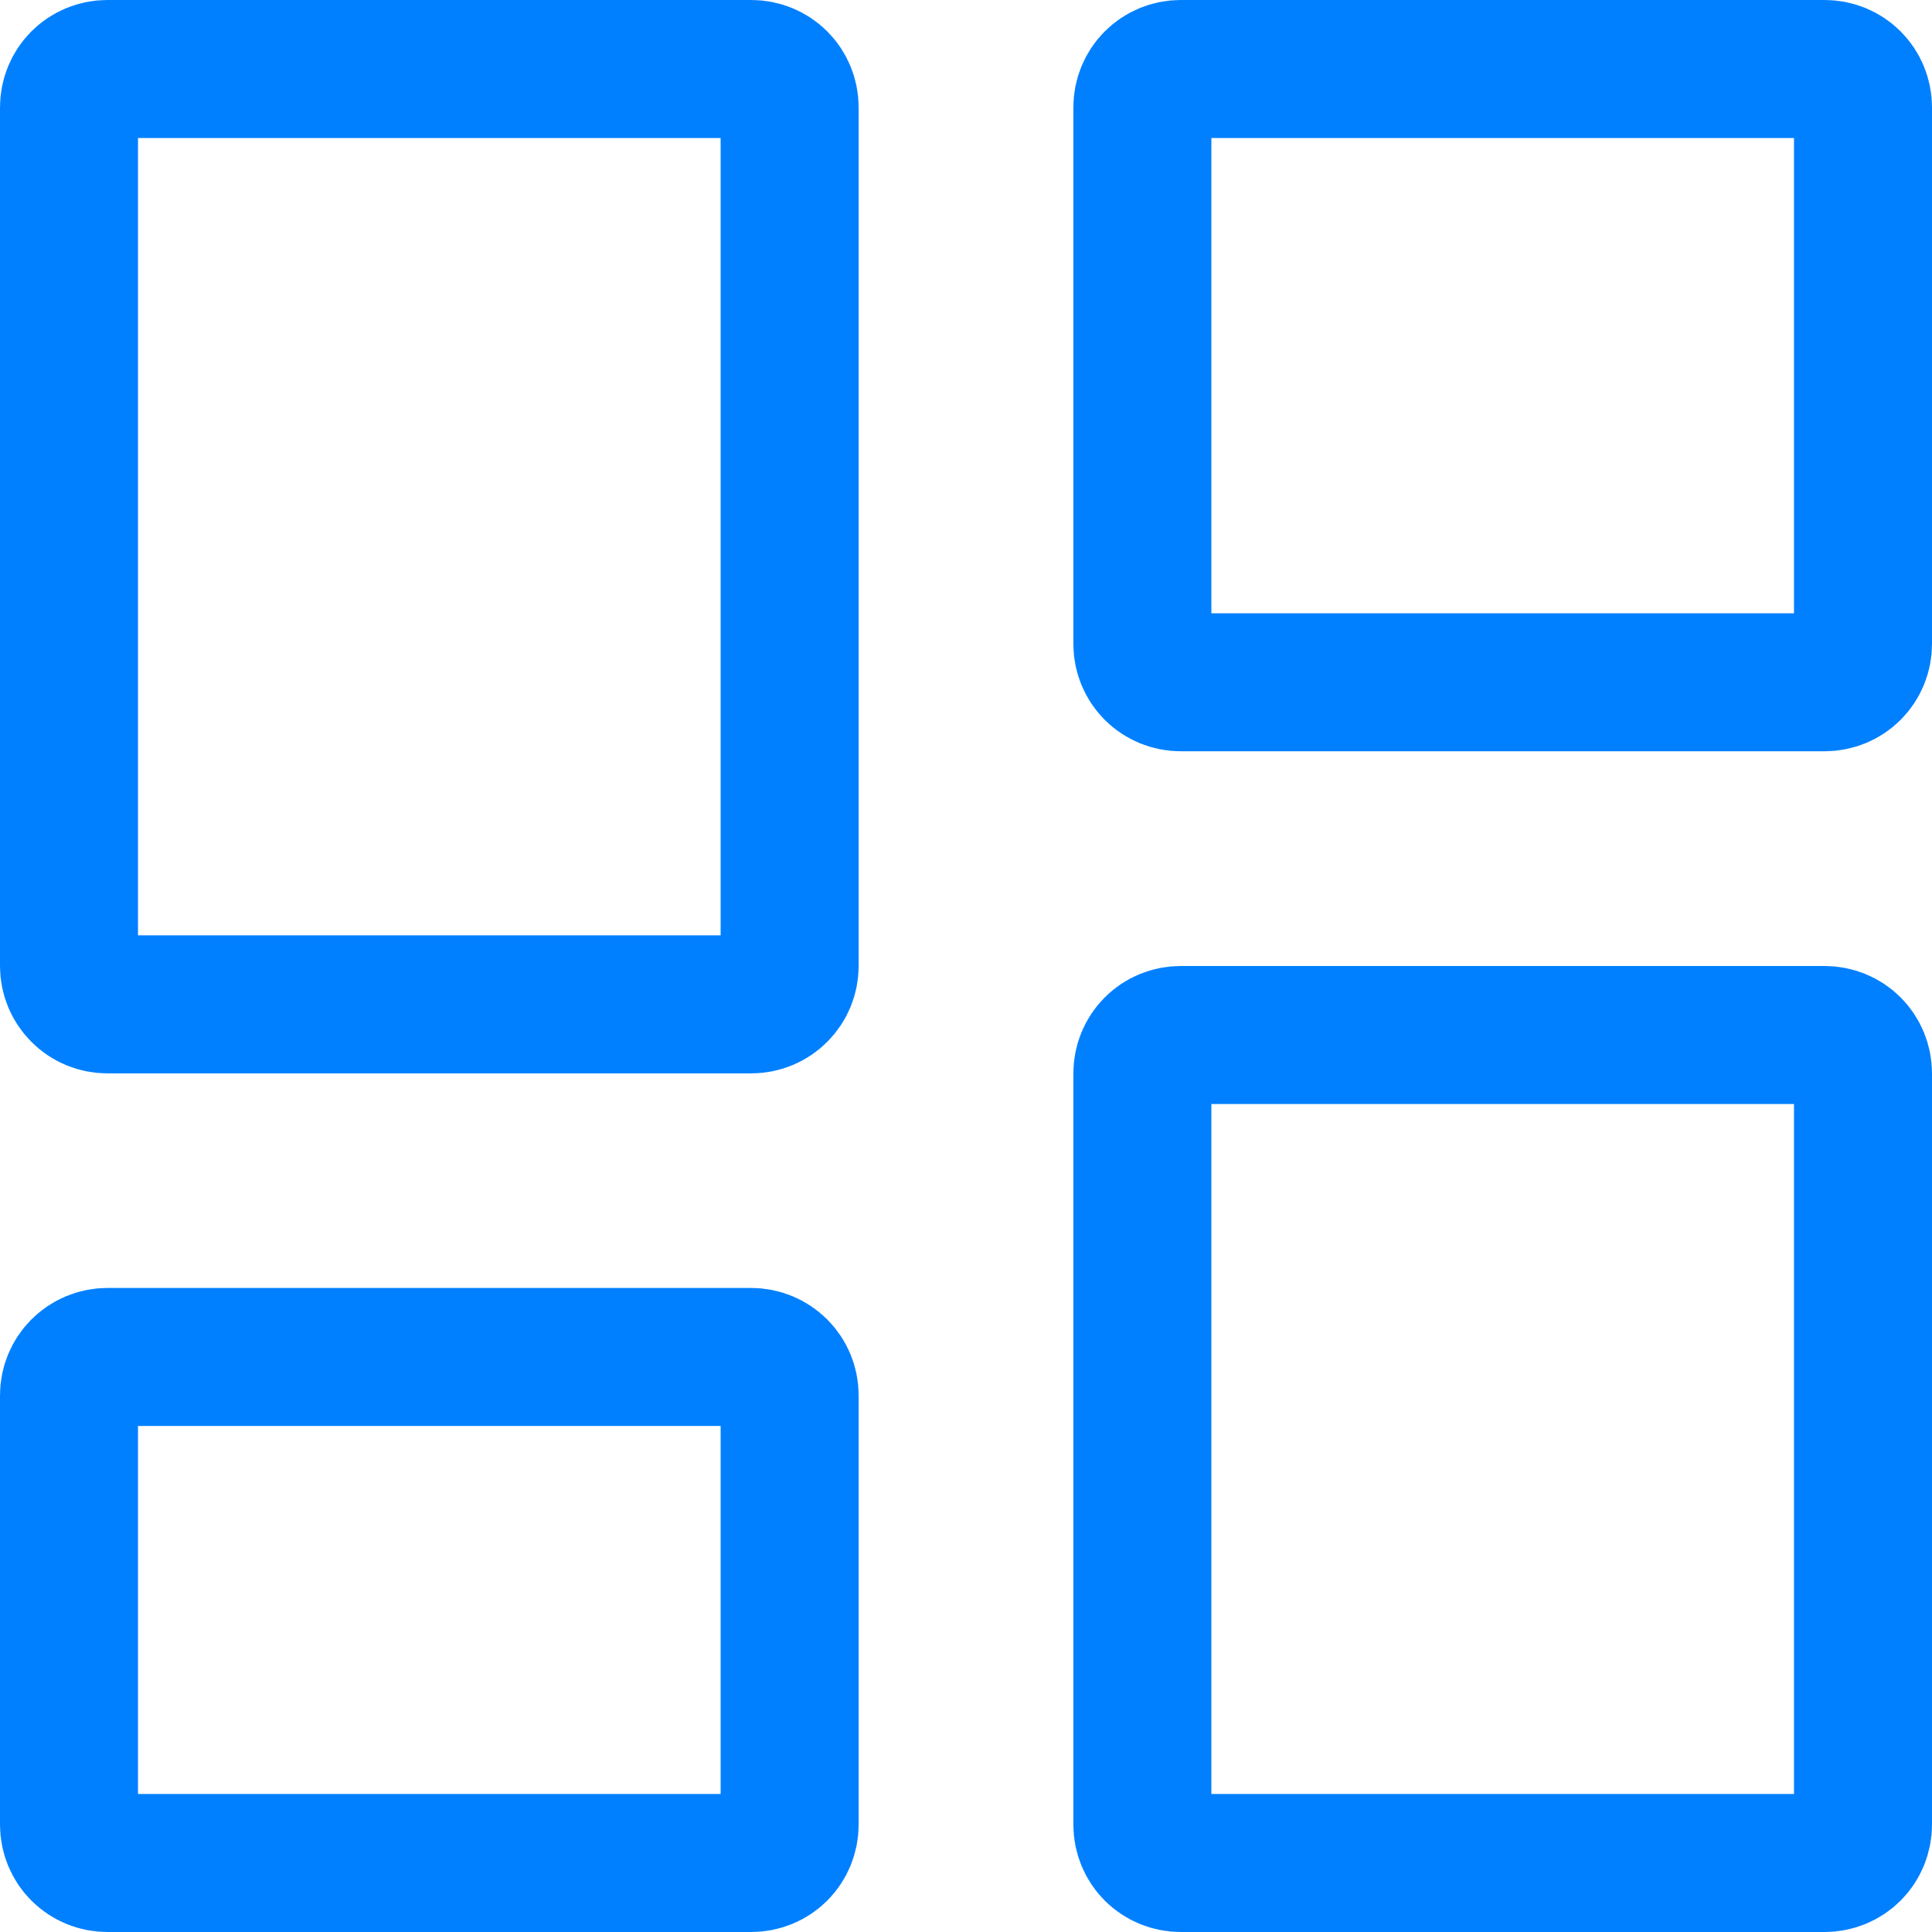 <svg width="14" height="14" viewBox="0 0 14 14" fill="none" xmlns="http://www.w3.org/2000/svg">
<path d="M5.444 7.278H0.778C0.704 7.278 0.633 7.249 0.581 7.196C0.529 7.144 0.5 7.074 0.5 7V0.778C0.5 0.704 0.529 0.633 0.581 0.581C0.633 0.529 0.704 0.5 0.778 0.5H5.444C5.518 0.5 5.589 0.529 5.641 0.581C5.693 0.633 5.722 0.704 5.722 0.778V7C5.722 7.074 5.693 7.144 5.641 7.196C5.589 7.249 5.518 7.278 5.444 7.278ZM0.581 13.419C0.529 13.367 0.5 13.296 0.5 13.222V10.111C0.5 10.037 0.529 9.967 0.581 9.915C0.633 9.863 0.704 9.833 0.778 9.833H5.444C5.518 9.833 5.589 9.863 5.641 9.915C5.693 9.967 5.722 10.037 5.722 10.111V13.222C5.722 13.296 5.693 13.367 5.641 13.419C5.589 13.471 5.518 13.5 5.444 13.5H0.778C0.704 13.5 0.633 13.471 0.581 13.419ZM8.359 13.419C8.307 13.367 8.278 13.296 8.278 13.222V7.778C8.278 7.704 8.307 7.633 8.359 7.581C8.411 7.529 8.482 7.5 8.556 7.5H13.222C13.296 7.5 13.367 7.529 13.419 7.581C13.471 7.633 13.5 7.704 13.5 7.778V13.222C13.5 13.296 13.471 13.367 13.419 13.419C13.367 13.471 13.296 13.5 13.222 13.5H8.556C8.482 13.5 8.411 13.471 8.359 13.419ZM13.222 4.944H8.556C8.482 4.944 8.411 4.915 8.359 4.863C8.307 4.811 8.278 4.74 8.278 4.667V0.778C8.278 0.704 8.307 0.633 8.359 0.581C8.411 0.529 8.482 0.5 8.556 0.5H13.222C13.296 0.5 13.367 0.529 13.419 0.581C13.471 0.633 13.5 0.704 13.5 0.778V4.667C13.5 4.74 13.471 4.811 13.419 4.863C13.367 4.915 13.296 4.944 13.222 4.944Z" stroke="#0080FF"/>
</svg>
